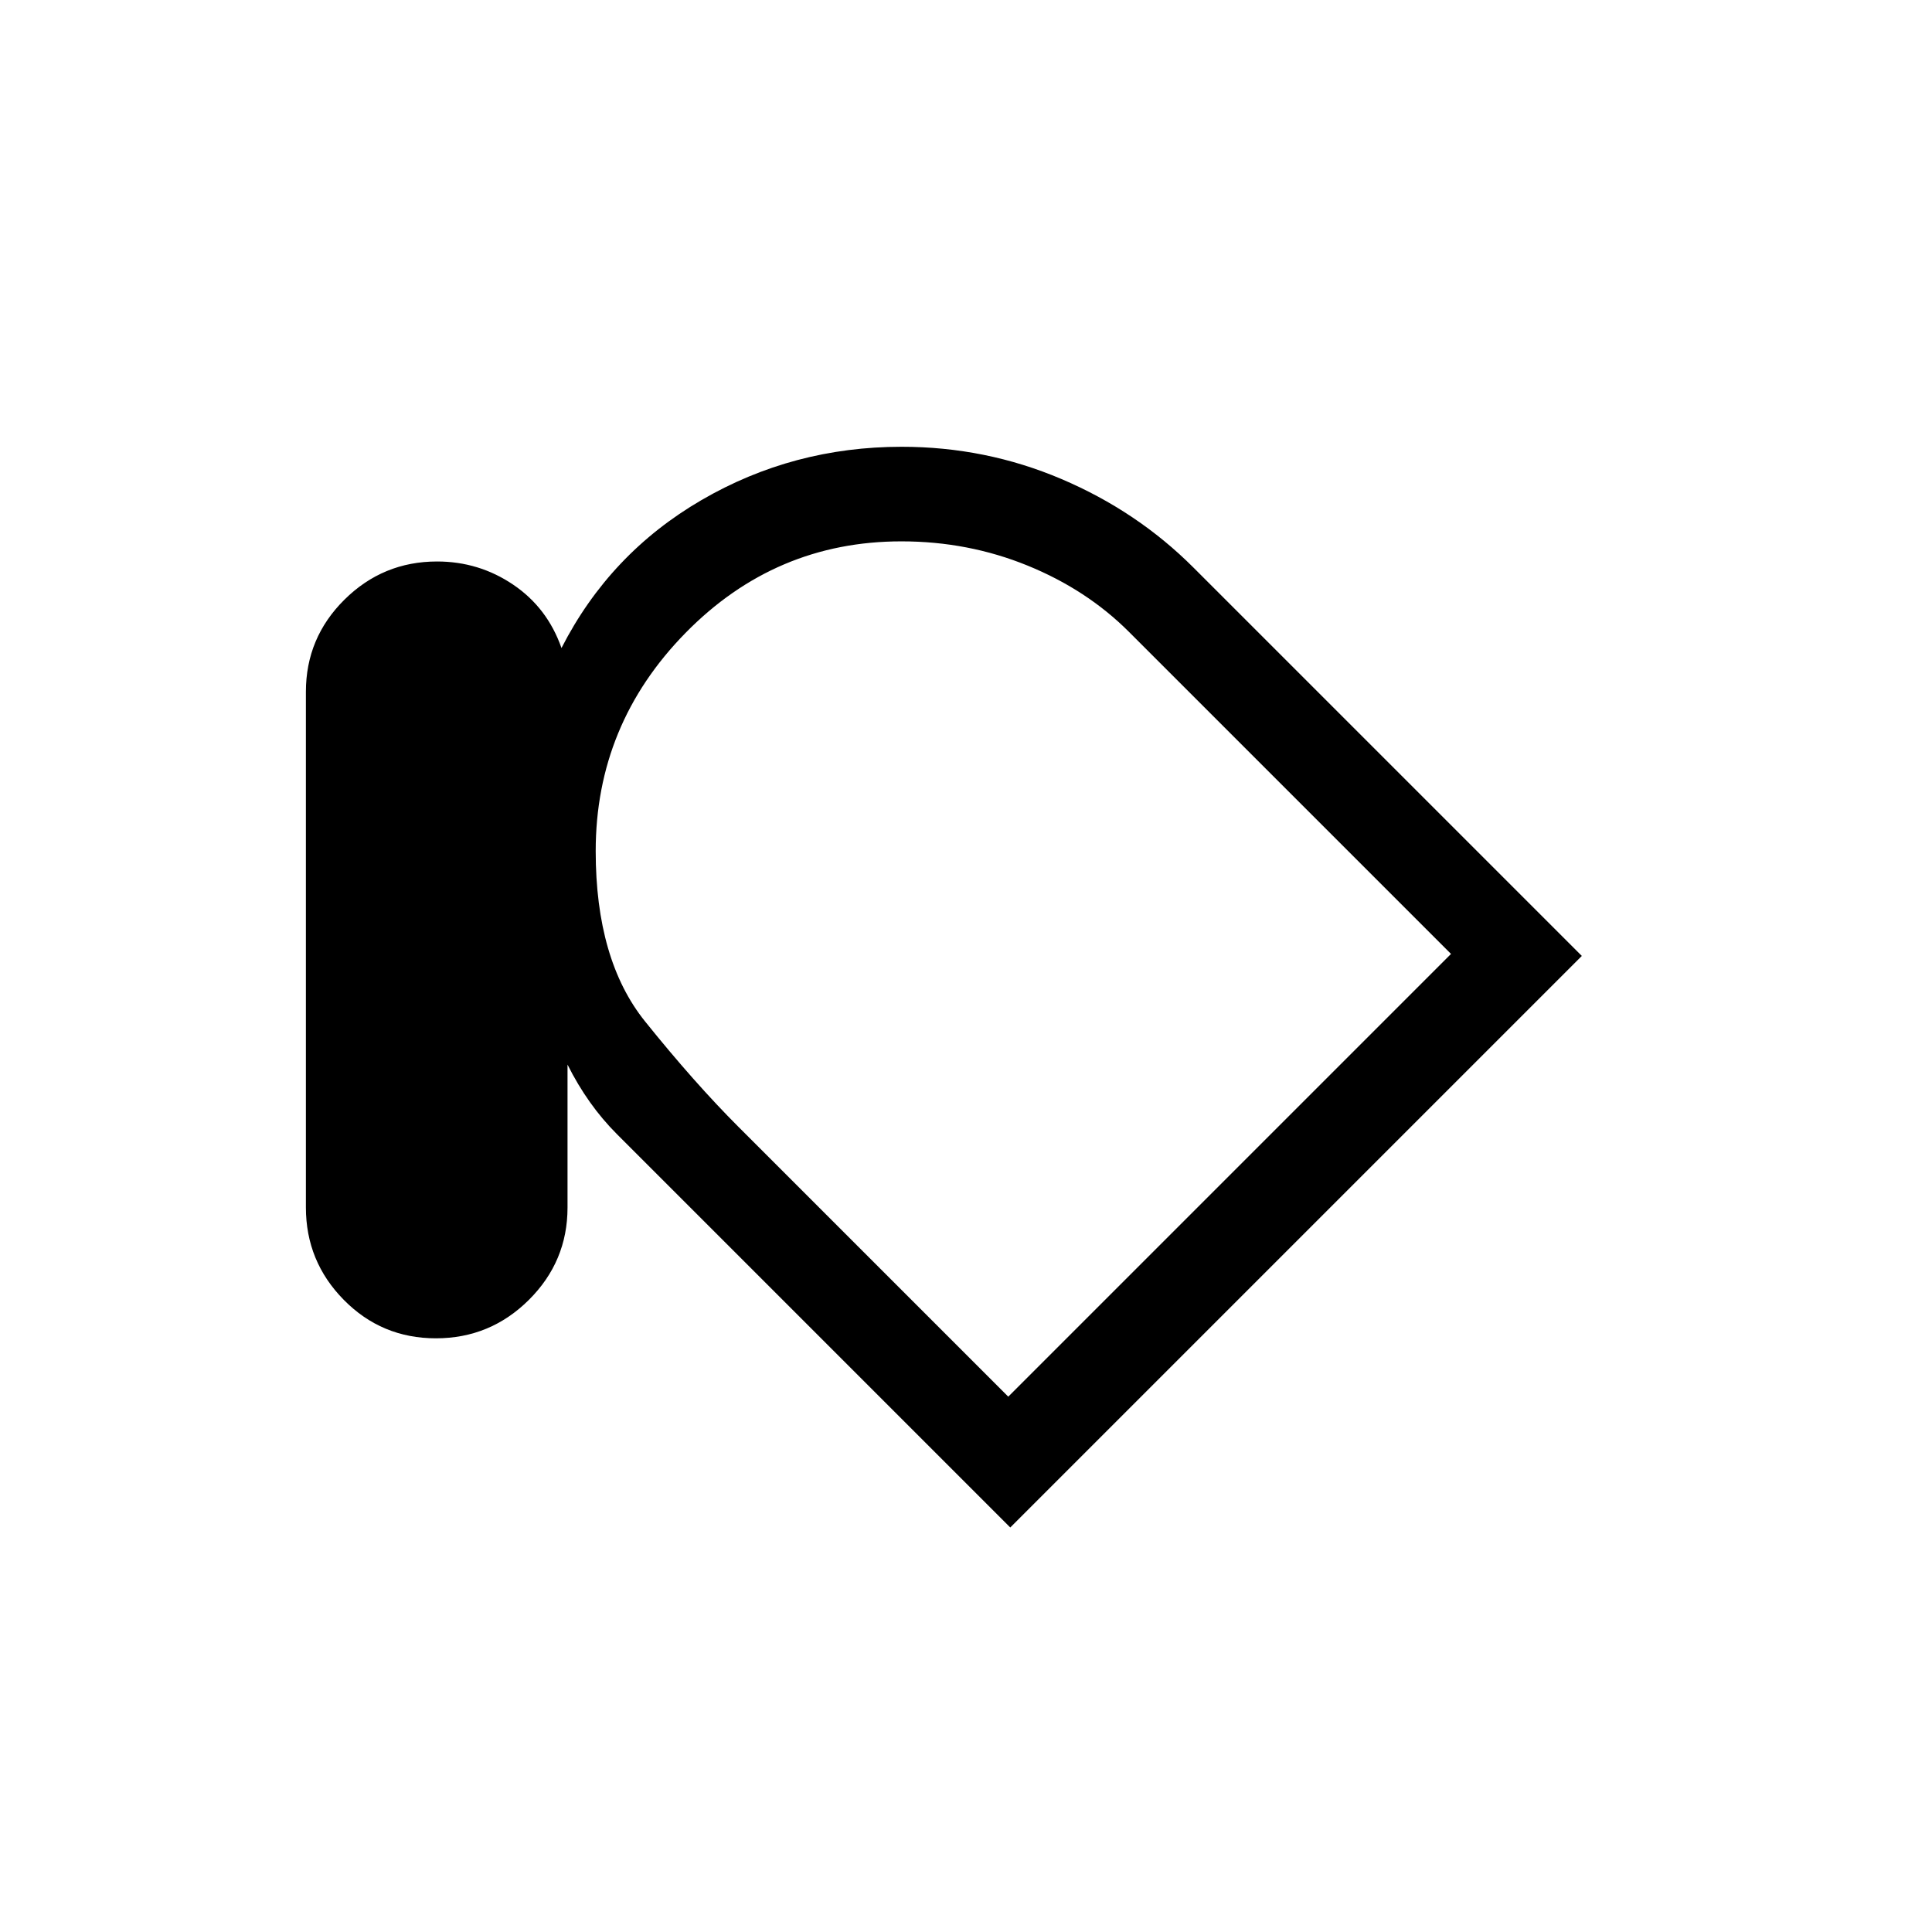 <svg xmlns="http://www.w3.org/2000/svg" height="20" viewBox="0 -960 960 960" width="20"><path d="M216.61-295q-26.97 0-45.79-19.11Q152-333.21 152-360.05v-256.18q0-26.83 19.15-45.8Q190.29-681 217.18-681q20.77 0 37.8 11.5Q272-658 279-638q24-47 69.54-73.5Q394.08-738 448-738q41.74 0 79.37 16T593-678l193 193-284 284-167-167-28.5-28.5Q292-411 282-431v71q0 26.81-19.21 45.91Q243.58-295 216.61-295ZM296-537.08q0 54.08 24.5 84.58T367-400l134 134 220-220-160-160q-21-21-50.5-33t-62.58-12q-62.67 0-107.29 45.5Q296-600 296-537.08ZM509-477Z"/></svg>